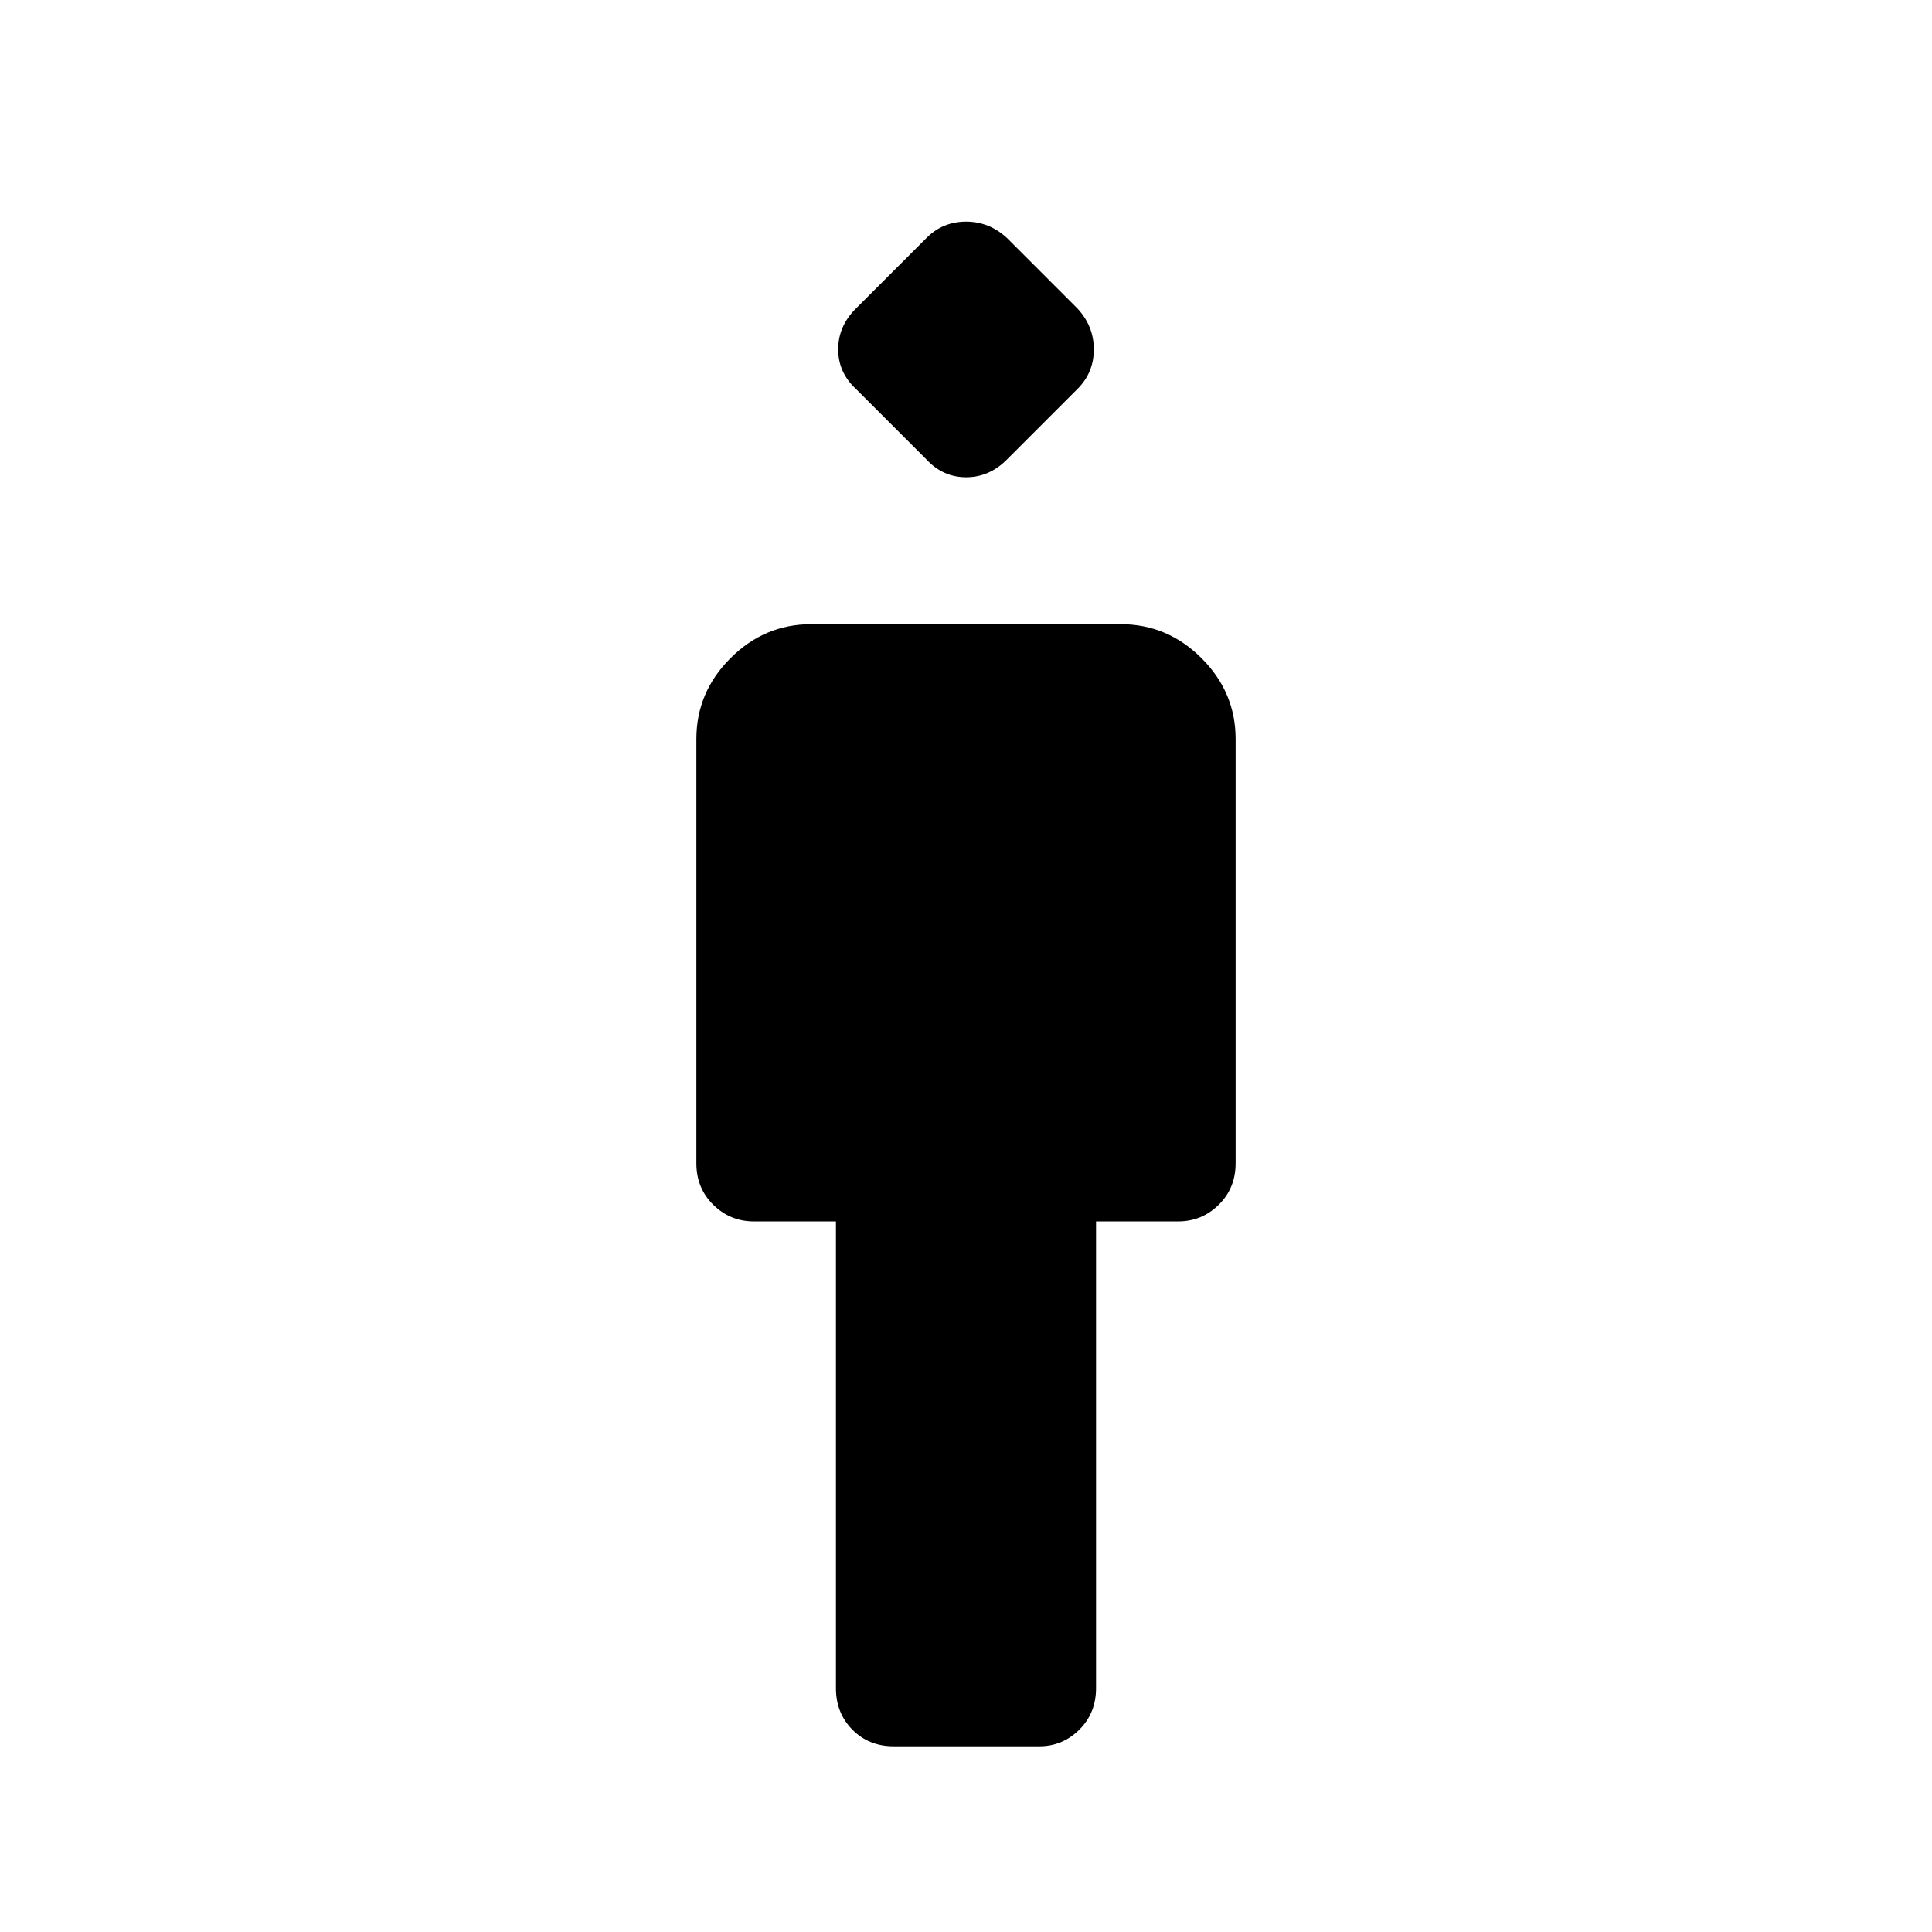 <svg xmlns="http://www.w3.org/2000/svg" height="40" viewBox="0 -960 960 960" width="40"><path d="M415.38-121.14v-231.94h-40.83q-11.7 0-20.11-8.25-8.41-8.26-8.41-20.63V-592.8q0-23.19 16.92-40.12 16.93-16.93 40.13-16.93h153.84q23.2 0 40.13 16.93 16.92 16.93 16.92 40.12v210.84q0 12.37-8.41 20.63-8.41 8.25-20.11 8.25h-40.83v231.94q0 12.37-8.33 20.63-8.32 8.25-19.89 8.25h-72.28q-12.39 0-20.56-8.25-8.18-8.26-8.18-20.63Zm44.89-610.64-34.85-34.85q-8.93-8.22-8.93-19.79 0-11.58 8.93-20.39l35.04-35.03q8.03-8.03 19.61-8.03 11.57 0 20.38 8.22l34.84 34.84q8.22 8.81 8.22 20.39 0 11.57-8.03 19.6l-35.03 35.04q-8.81 8.93-20.38 8.93-11.58 0-19.8-8.93Z"/></svg>